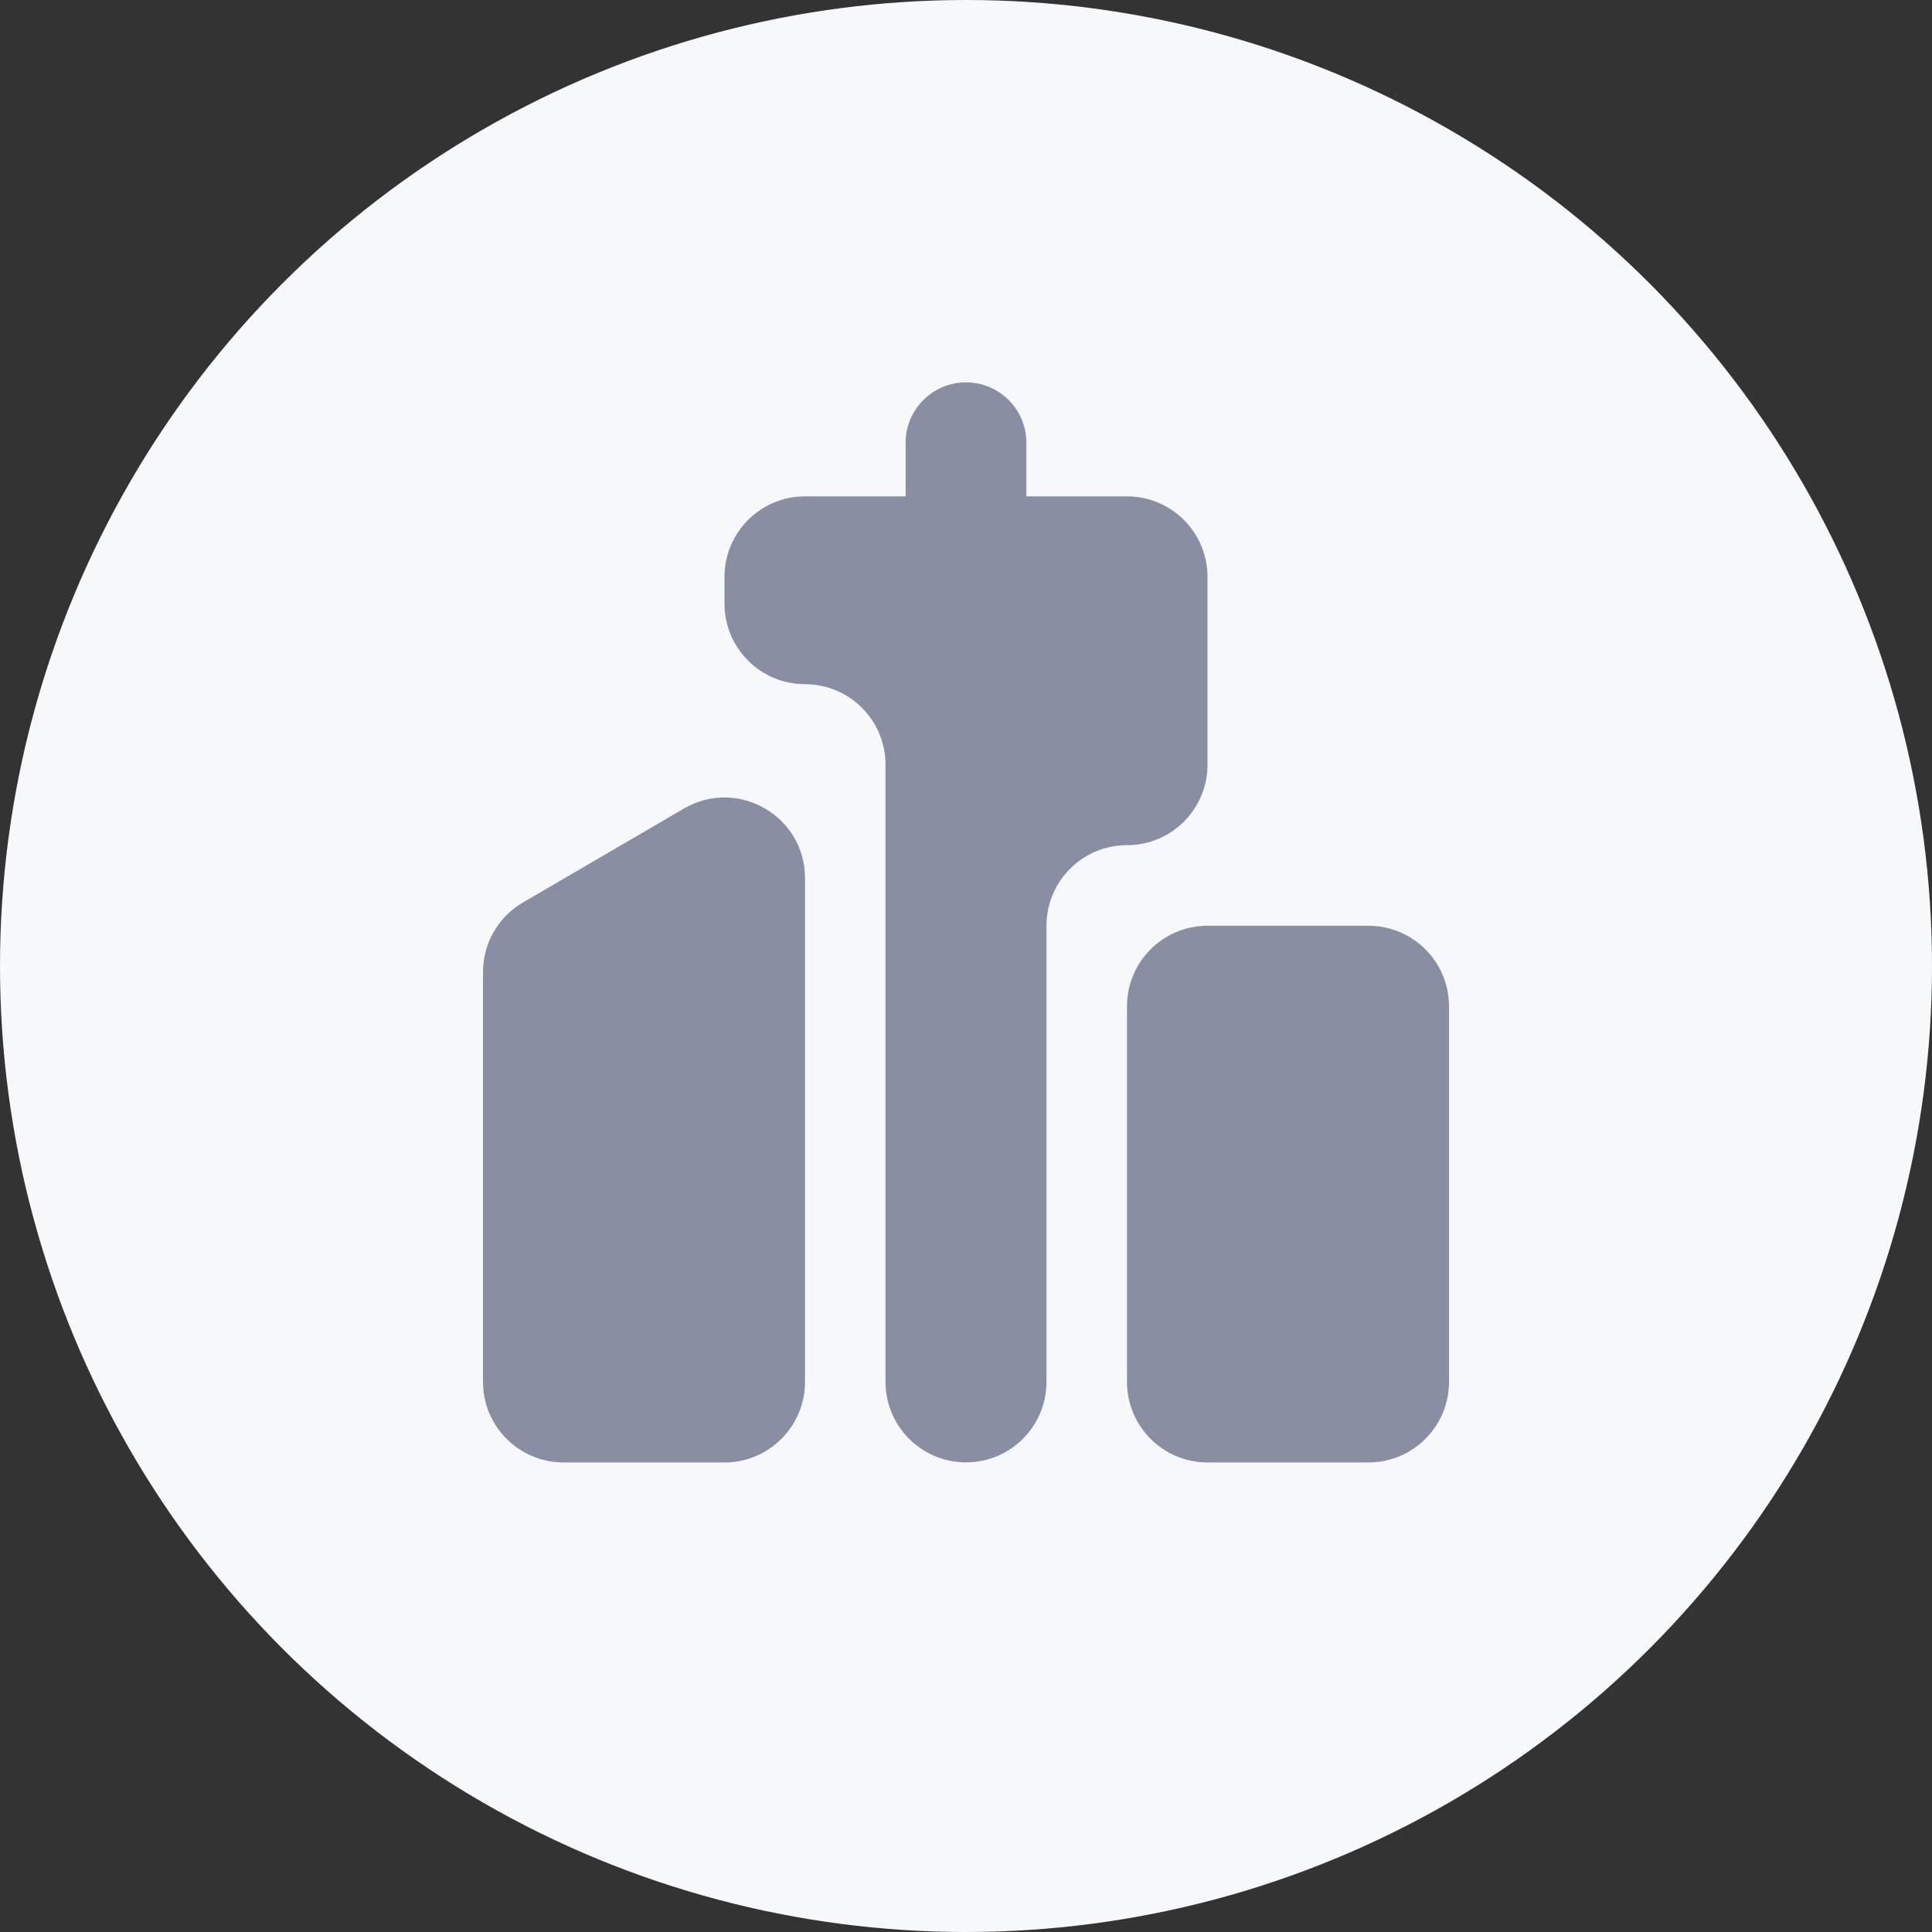 <svg width="24" height="24" viewBox="0 0 24 24" fill="none" xmlns="http://www.w3.org/2000/svg">
<rect x="0" y="0" width="24" height="24" fill="#333333" stroke="none"/>
<circle cx="12" cy="12" r="12" fill="#F6F8FB"/>
<path fill-rule="evenodd" clip-rule="evenodd" d="M12 4.75C12.414 4.75 12.75 5.086 12.75 5.5V7.5C12.75 7.914 12.414 8.25 12 8.25C11.586 8.25 11.25 7.914 11.25 7.5V5.5C11.25 5.086 11.586 4.75 12 4.75Z" fill="#898EA2"/>
<path d="M10 6.166H14C14.552 6.166 15 6.614 15 7.166V9.499C15 10.052 14.552 10.499 14 10.499C13.448 10.499 13 10.947 13 11.499V17.166C13 17.718 12.552 18.166 12 18.166C11.448 18.166 11 17.718 11 17.166V9.499C11 8.947 10.552 8.499 10 8.499C9.448 8.499 9 8.052 9 7.499V7.166C9 6.614 9.448 6.166 10 6.166Z" fill="#898EA2"/>
<path d="M18 12.5C18 11.948 17.552 11.5 17 11.5H15C14.448 11.5 14 11.948 14 12.5V17.167C14 17.719 14.448 18.167 15 18.167H17C17.552 18.167 18 17.719 18 17.167V12.5Z" fill="#898EA2"/>
<path d="M6 12.074C6 11.719 6.189 11.39 6.496 11.211L8.496 10.044C9.163 9.655 10 10.136 10 10.908V17.167C10 17.719 9.552 18.167 9 18.167H7C6.448 18.167 6 17.719 6 17.167V12.074Z" fill="#898EA2"/>
</svg>
